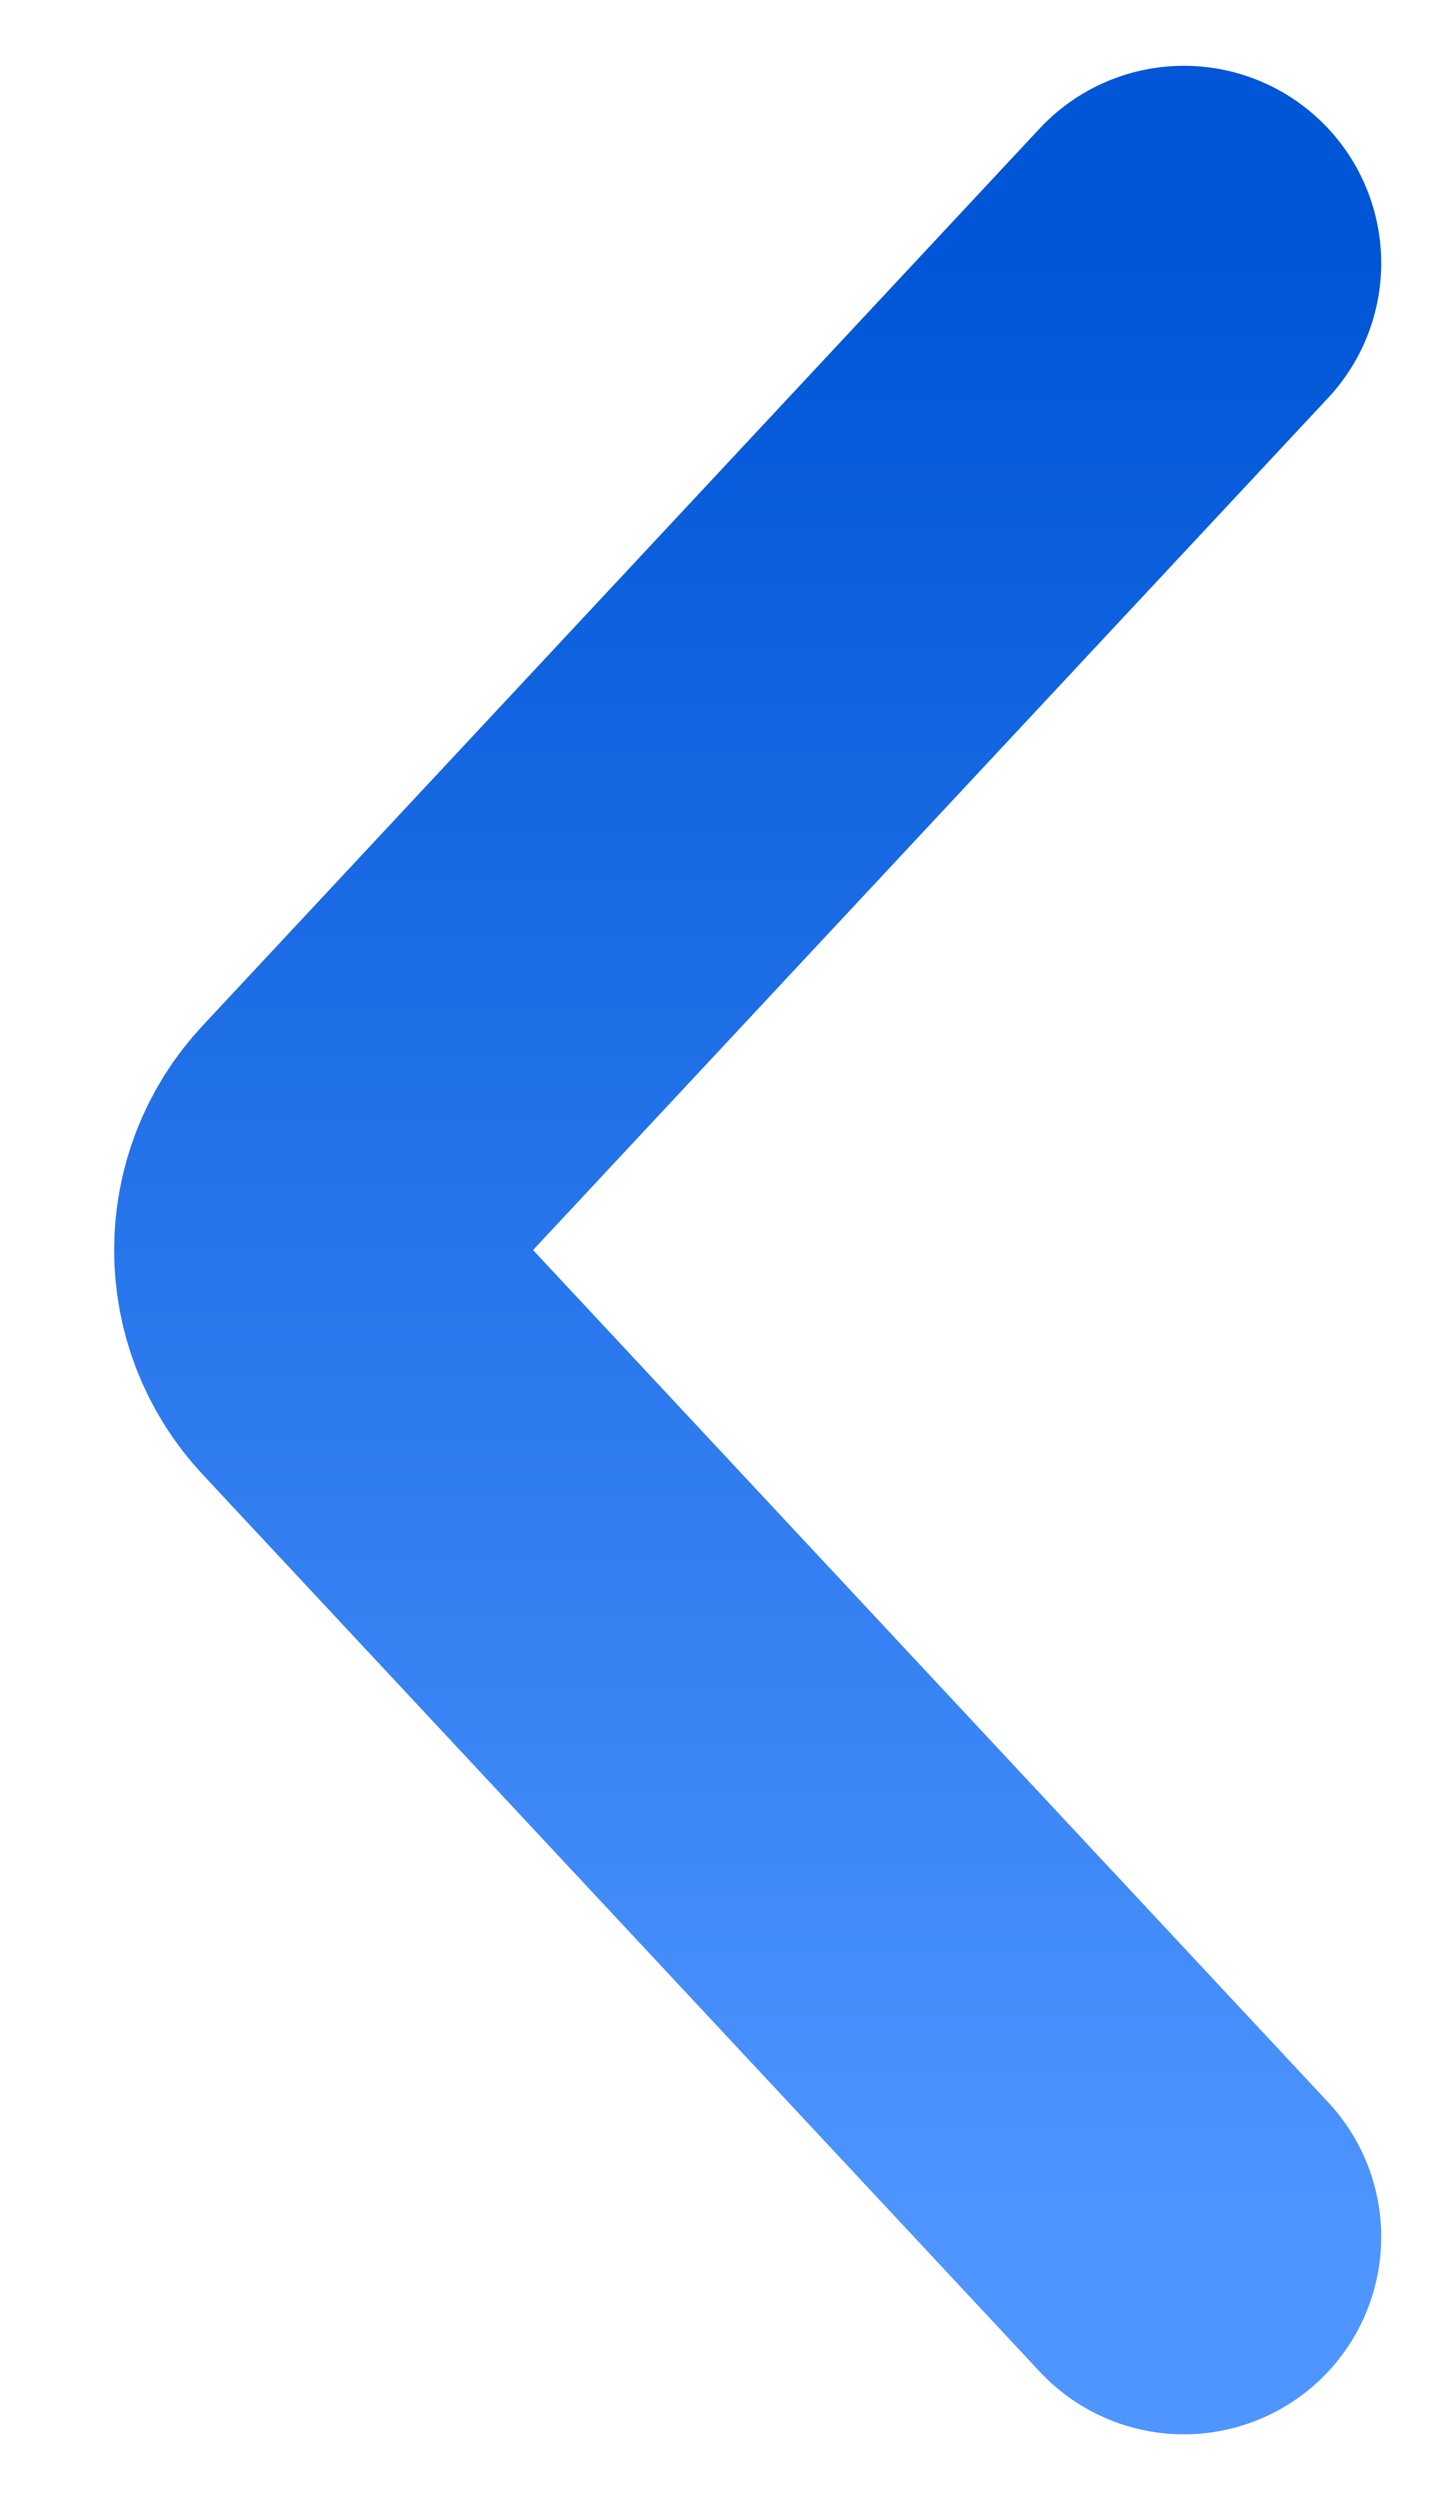<svg width="11" height="19" viewBox="0 0 11 19" fill="none" xmlns="http://www.w3.org/2000/svg">
<path d="M9 2L2.637 8.818C2.278 9.202 2.278 9.798 2.637 10.182L9 17" stroke="url(#paint0_linear_122_411)" stroke-width="3" stroke-linecap="round"/>
<defs>
<linearGradient id="paint0_linear_122_411" x1="9" y1="2" x2="9" y2="17" gradientUnits="userSpaceOnUse">
<stop stop-color="#0056D7"/>
<stop offset="1" stop-color="#4E95FF"/>
</linearGradient>
</defs>
</svg>
